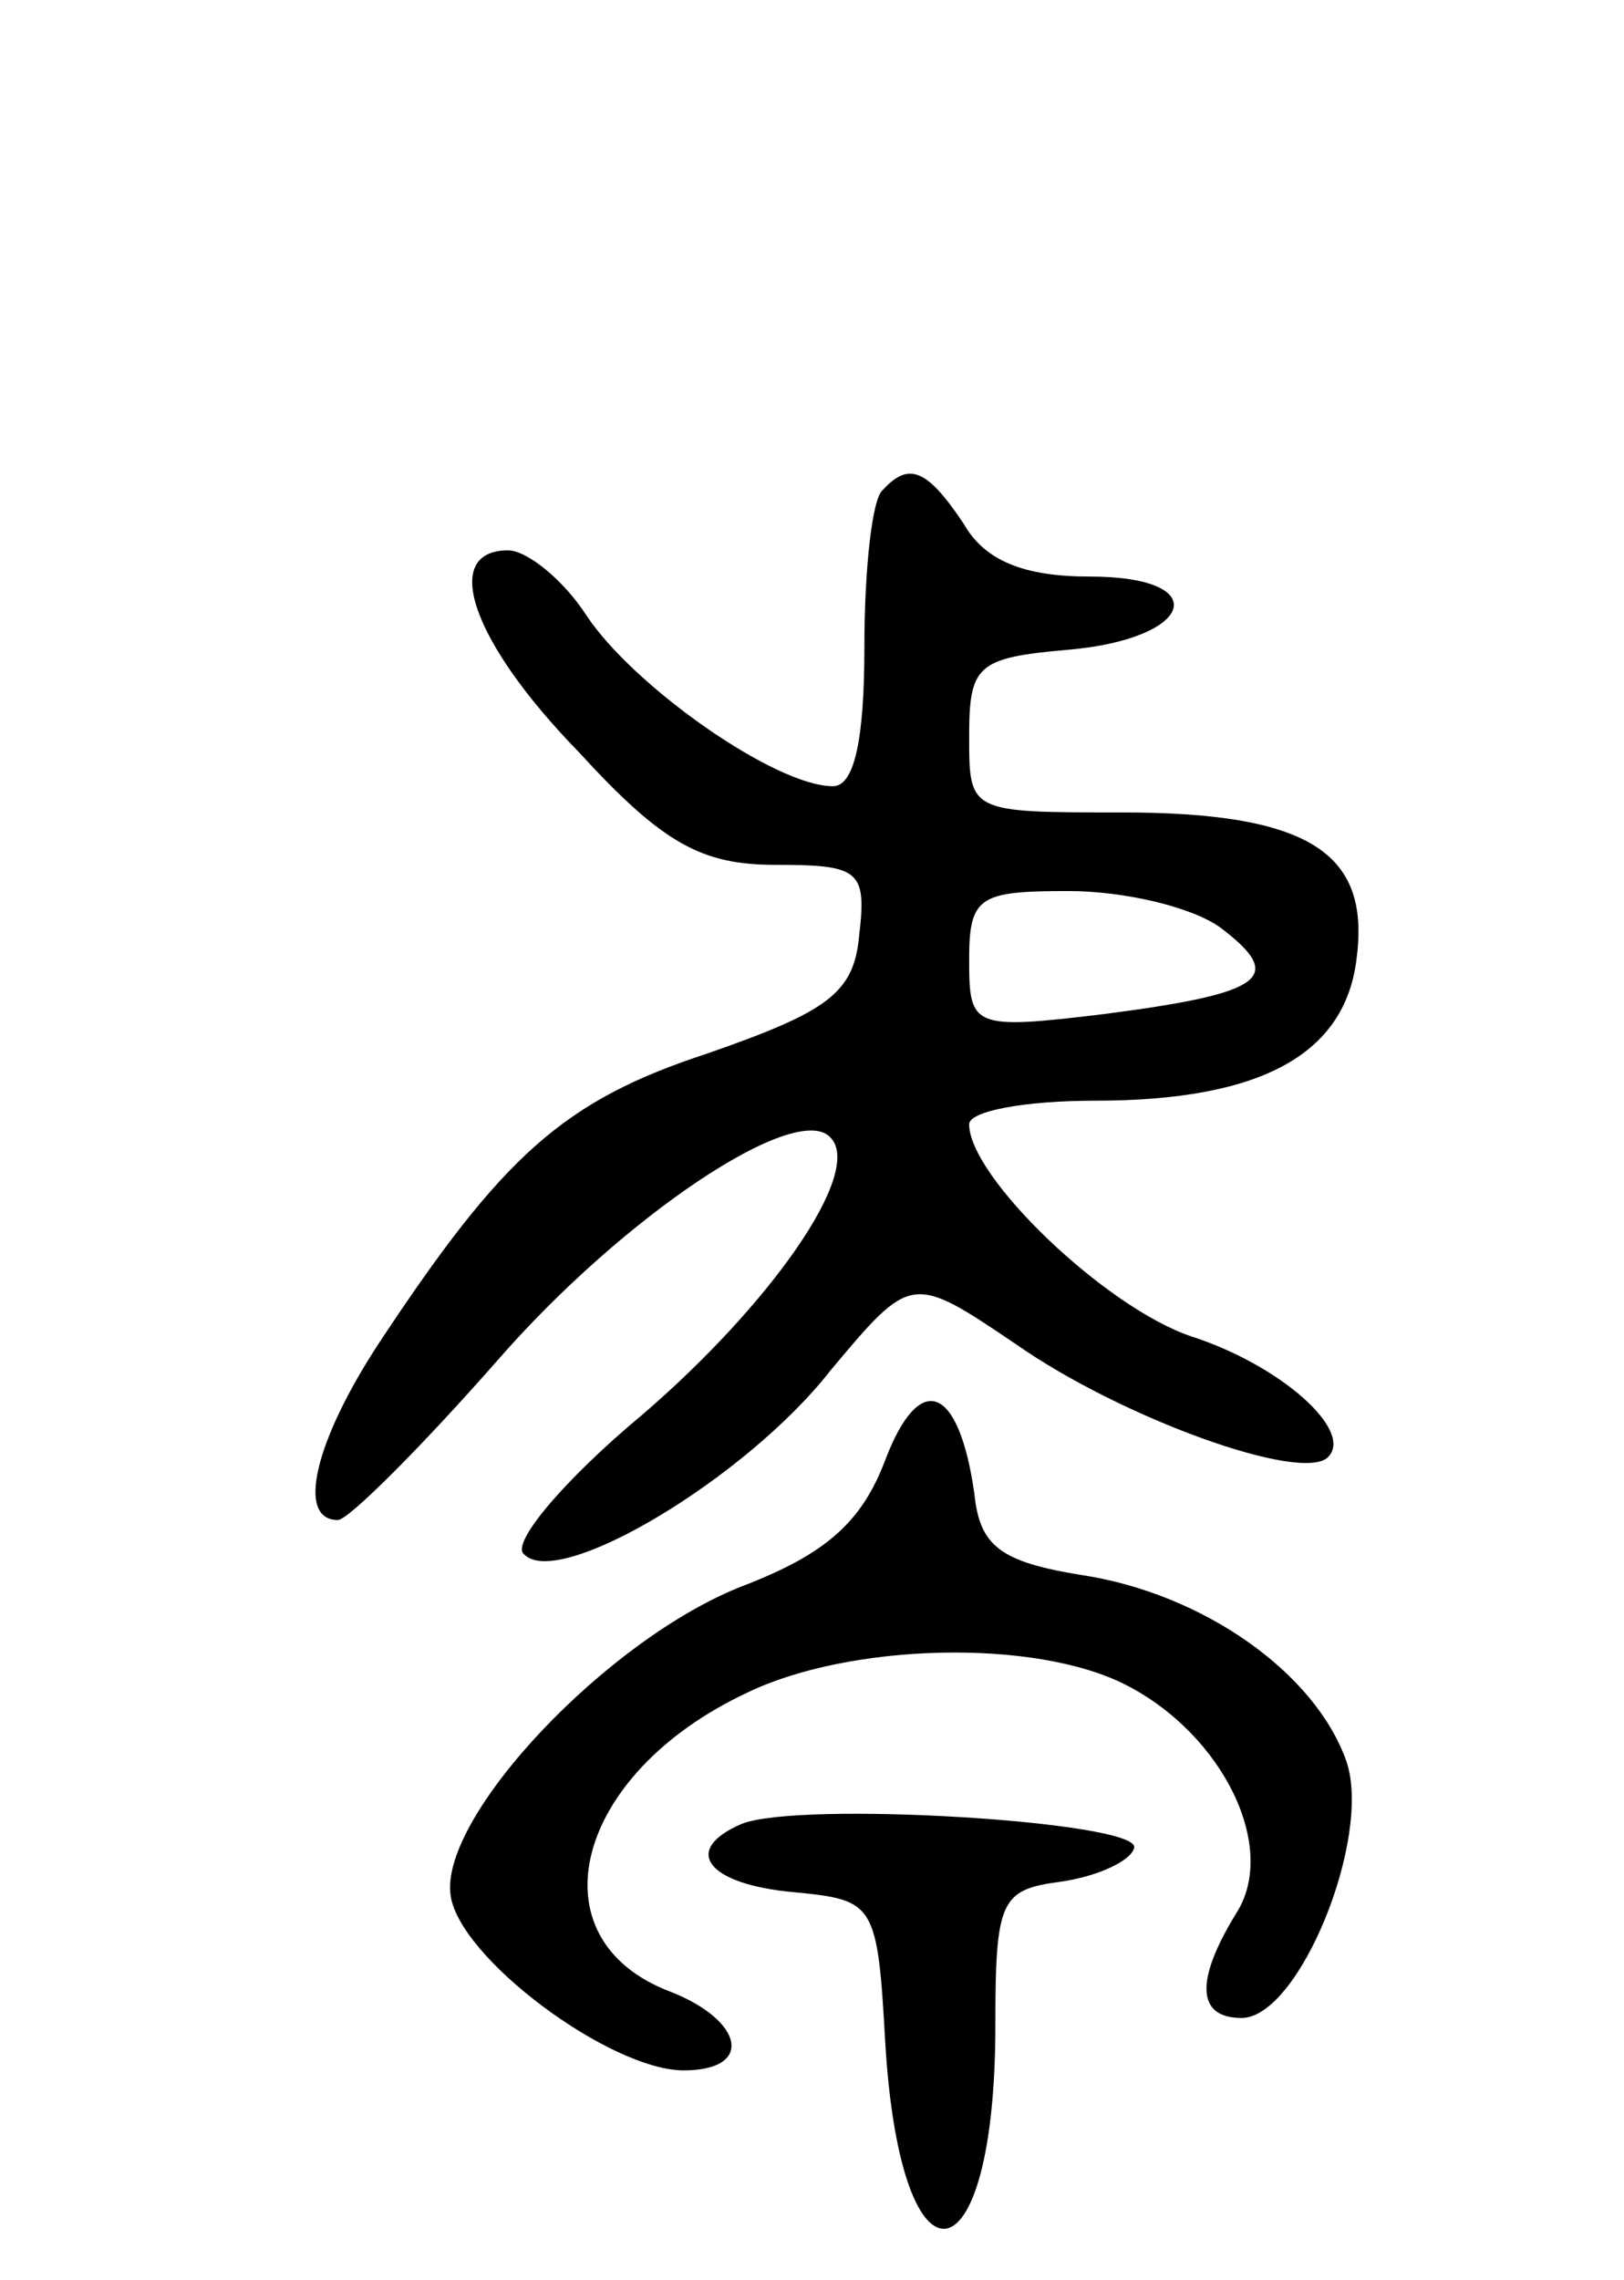 <svg version="1.0" xmlns="http://www.w3.org/2000/svg"
 width="62pt" height="87pt" viewBox="0 0 62 87"
 preserveAspectRatio="xMidYMid meet">
<g transform="translate(0,87) scale(0.1,-0.1)"
fill="#000000" stroke="none">
<path d="M337 683 c-4 -3 -7 -30 -7 -60 0 -36 -4 -53 -12 -53 -22 0 -76 38
-94 65 -9 14 -23 25 -30 25 -26 0 -14 -35 27 -77 32 -35 47 -43 75 -43 32 0
35 -2 32 -27 -2 -22 -12 -29 -58 -45 -55 -18 -78 -39 -125 -110 -25 -38 -32
-68 -16 -68 4 0 32 28 61 61 48 55 114 99 127 85 13 -13 -23 -64 -72 -106 -30
-25 -50 -49 -45 -53 13 -14 85 29 117 70 31 37 31 37 71 10 40 -28 109 -53
119 -43 10 10 -18 35 -52 46 -33 11 -85 61 -85 81 0 5 21 9 48 9 64 0 96 18
100 55 5 40 -19 55 -90 55 -58 0 -58 0 -58 29 0 27 3 30 37 33 49 4 57 28 9
28 -25 0 -40 6 -48 20 -14 21 -21 24 -31 13z m129 -167 c25 -19 17 -25 -45
-33 -50 -6 -51 -5 -51 21 0 24 4 26 38 26 21 0 47 -6 58 -14z"/>
<path d="M338 313 c-9 -24 -23 -36 -54 -48 -52 -20 -116 -88 -112 -118 3 -24
61 -67 89 -67 27 0 23 19 -5 30 -53 20 -37 83 29 114 39 19 110 21 145 3 37
-19 58 -62 42 -87 -16 -26 -15 -40 2 -40 22 0 50 69 40 98 -12 34 -55 64 -101
71 -31 5 -39 11 -41 31 -6 42 -21 47 -34 13z"/>
<path d="M283 174 c-23 -10 -13 -23 20 -26 31 -3 32 -4 35 -58 6 -98 42 -92
42 7 0 48 2 52 25 55 14 2 27 8 28 13 2 10 -128 18 -150 9z"/>
</g>
</svg>
